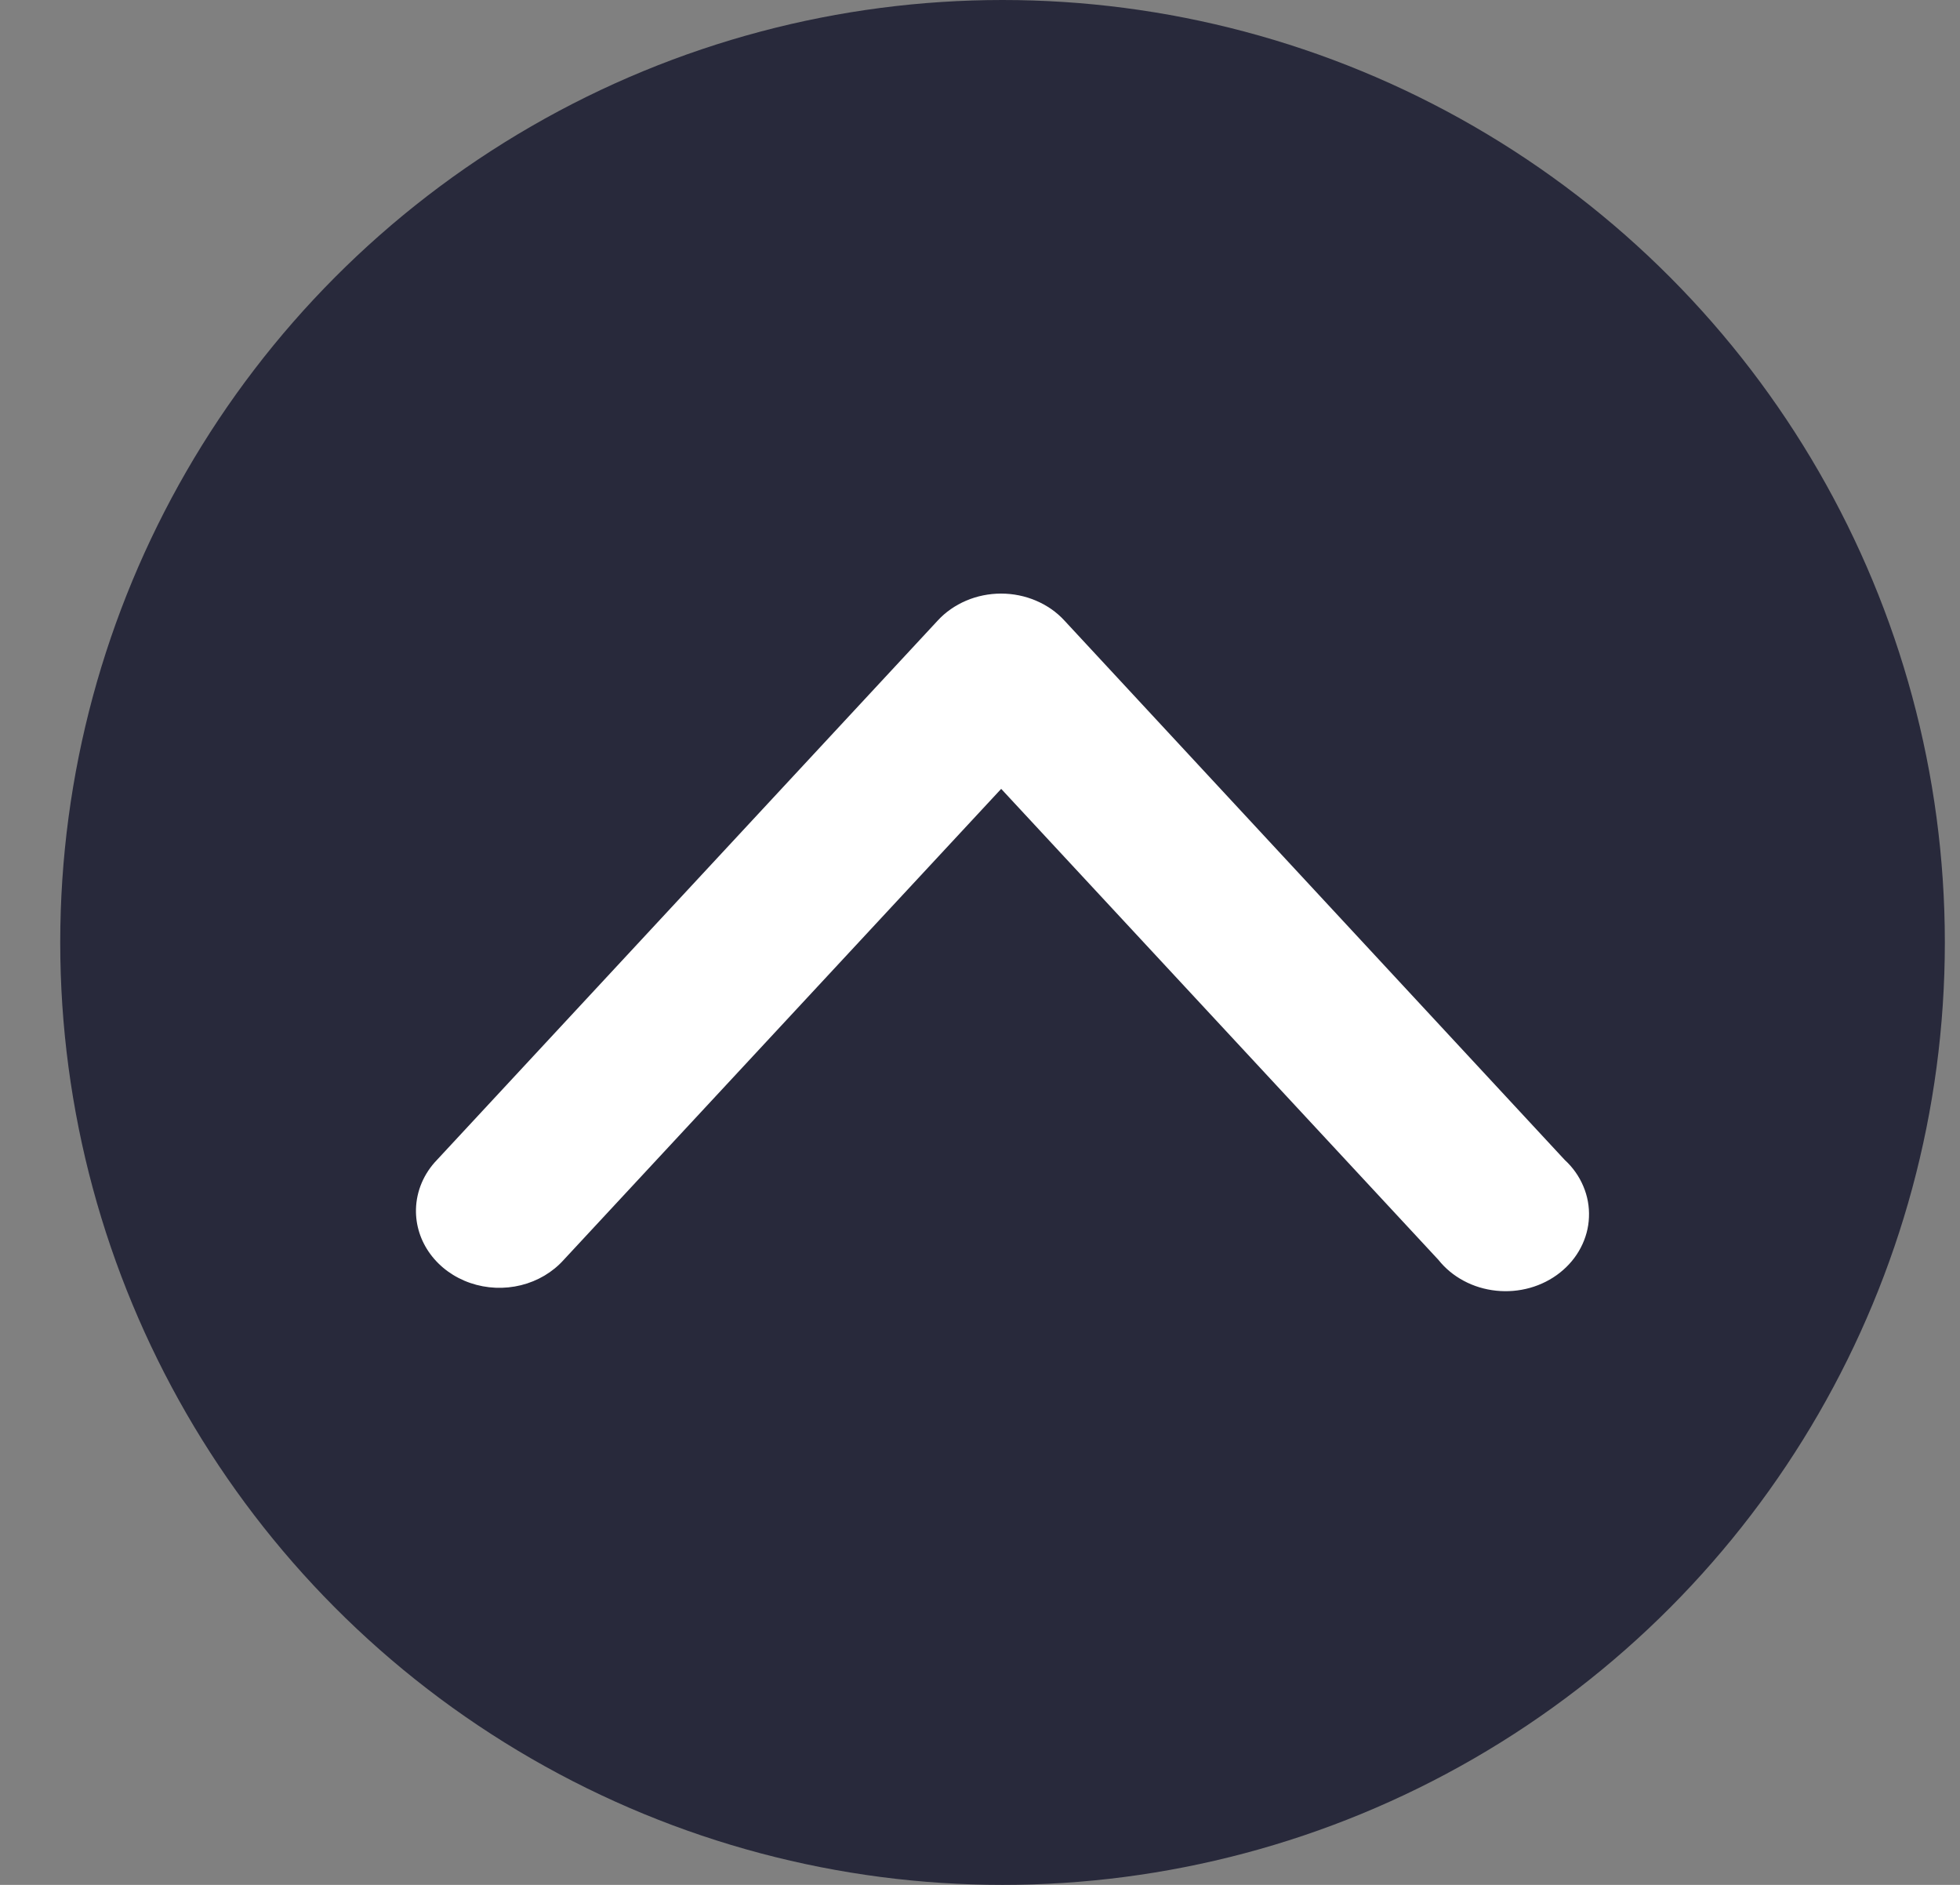 <svg width="26" height="25" viewBox="0 0 26 25" fill="none" xmlns="http://www.w3.org/2000/svg">
<rect x="0" y="0" width="26" height="25" fill="#808080" stroke="none"/>
<circle cx="13.299" cy="12.5" r="12.5" transform="rotate(-180 13.299 12.5)" fill="#28293B"/>
<path d="M5.518 16.038C5.513 16.25 5.579 16.458 5.709 16.634C5.838 16.809 6.023 16.943 6.239 17.017C6.455 17.091 6.69 17.101 6.912 17.046C7.134 16.991 7.332 16.873 7.478 16.71L13.281 10.463L19.081 16.71C19.171 16.823 19.285 16.918 19.417 16.988C19.549 17.059 19.695 17.103 19.847 17.119C19.998 17.135 20.151 17.122 20.297 17.081C20.443 17.04 20.578 16.971 20.693 16.88C20.809 16.788 20.903 16.676 20.969 16.549C21.035 16.423 21.073 16.285 21.078 16.144C21.084 16.004 21.059 15.864 21.003 15.733C20.948 15.602 20.864 15.483 20.756 15.384L14.121 8.232C14.018 8.119 13.889 8.029 13.743 7.967C13.598 7.905 13.44 7.873 13.28 7.873C13.12 7.873 12.961 7.905 12.816 7.967C12.671 8.029 12.541 8.119 12.438 8.232L5.797 15.384C5.623 15.564 5.524 15.796 5.518 16.038Z" fill="white"/>
</svg>
